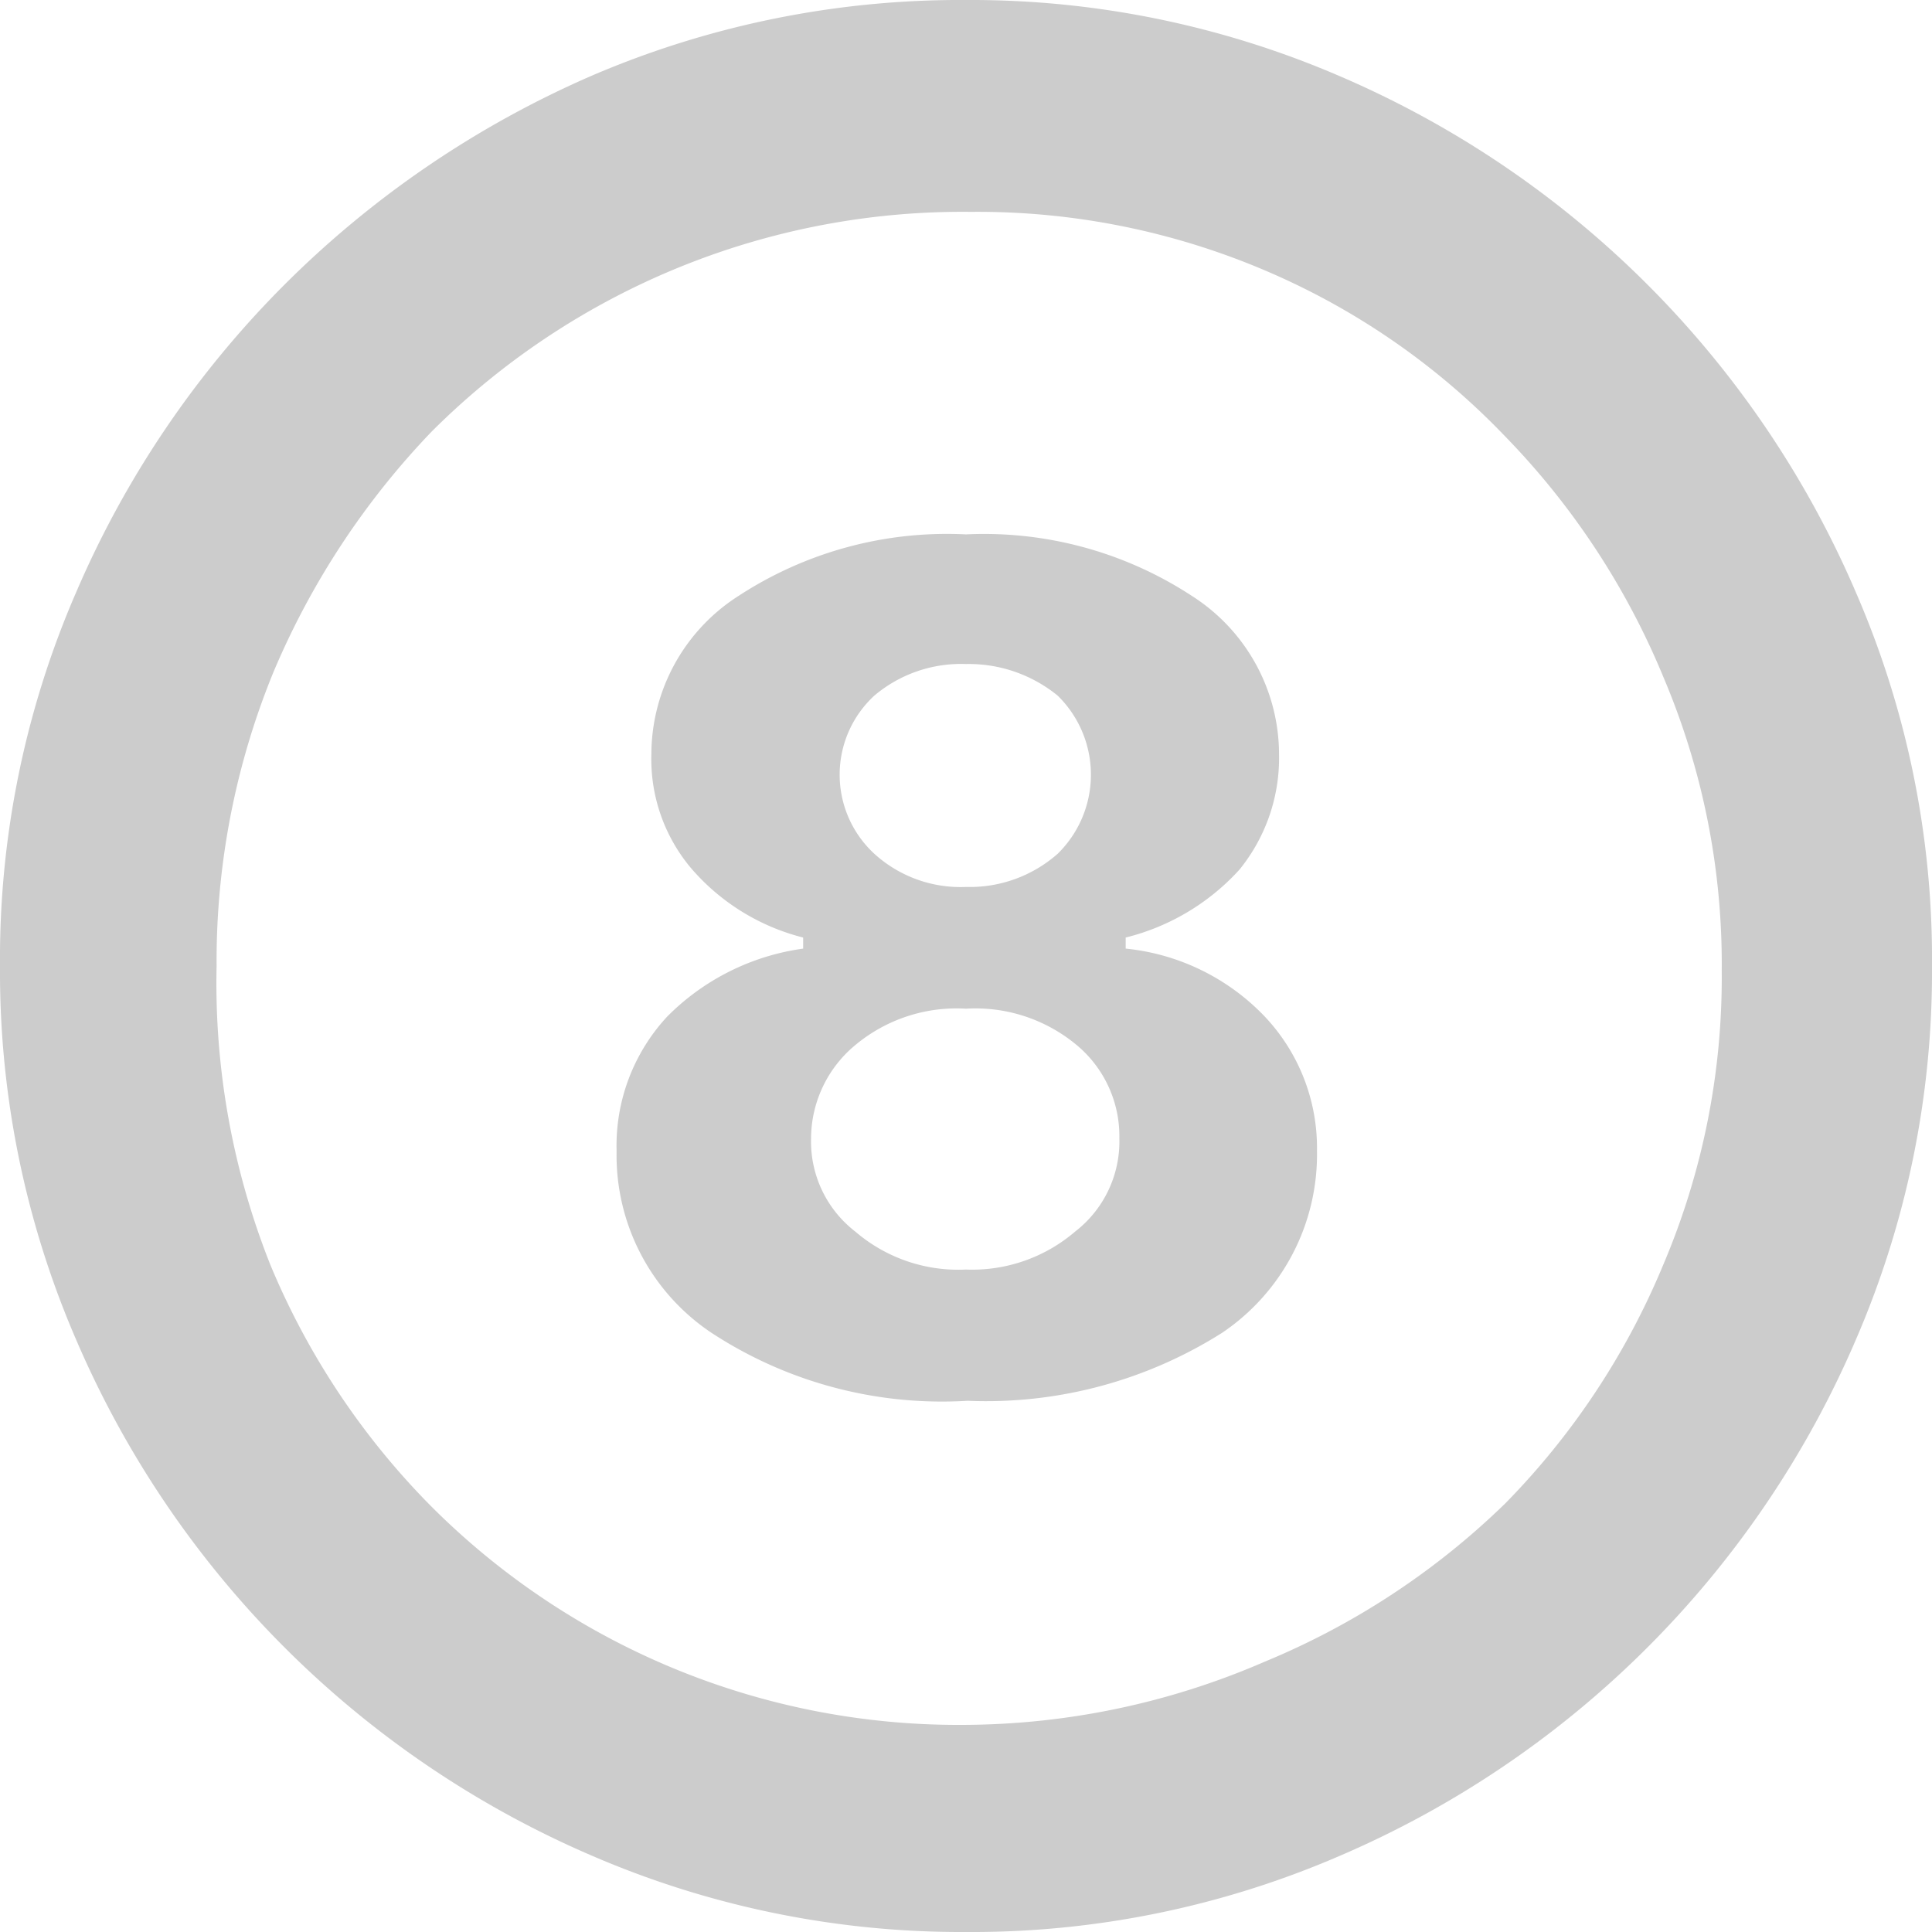 <svg xmlns="http://www.w3.org/2000/svg" viewBox="0 0 12.22 12.22"><defs><style>.cls-1{fill:#ccc;}</style></defs><g id="Layer_2" data-name="Layer 2"><g id="Layer_1-2" data-name="Layer 1"><path class="cls-1" d="M3.75,11.74A6.22,6.22,0,0,1,.48,8.47,5.86,5.86,0,0,1,0,6.11,5.82,5.82,0,0,1,.48,3.75,6.22,6.22,0,0,1,1.8,1.8,6.3,6.3,0,0,1,3.74.48,5.91,5.91,0,0,1,6.11,0,5.89,5.89,0,0,1,8.47.48a6.22,6.22,0,0,1,3.27,3.27,5.82,5.82,0,0,1,.48,2.36,5.86,5.86,0,0,1-.48,2.36,6.22,6.22,0,0,1-3.27,3.27,5.86,5.86,0,0,1-2.36.48A5.89,5.89,0,0,1,3.75,11.74ZM8,10.51a4.81,4.81,0,0,0,1.52-1,4.74,4.74,0,0,0,1-1.51,4.64,4.64,0,0,0,.37-1.86,4.64,4.64,0,0,0-.37-1.86,4.81,4.81,0,0,0-1-1.52A4.58,4.58,0,0,0,8,1.71a4.64,4.64,0,0,0-1.86-.37A4.75,4.75,0,0,0,2.73,2.73a5,5,0,0,0-1,1.52,4.82,4.82,0,0,0-.36,1.86A4.82,4.82,0,0,0,1.71,8a4.77,4.77,0,0,0,1,1.51,4.71,4.71,0,0,0,3.37,1.4A4.82,4.82,0,0,0,8,10.51ZM4.5,8.43a1.35,1.35,0,0,1-.6-1.15,1.2,1.2,0,0,1,.32-.85A1.5,1.5,0,0,1,5.08,6V5.93a1.38,1.38,0,0,1-.71-.44,1.07,1.07,0,0,1-.25-.72,1.19,1.19,0,0,1,.55-1,2.41,2.41,0,0,1,1.44-.39,2.4,2.4,0,0,1,1.43.39,1.19,1.19,0,0,1,.55,1,1.12,1.12,0,0,1-.25.73,1.44,1.44,0,0,1-.72.43V6A1.41,1.41,0,0,1,8,6.43a1.21,1.21,0,0,1,.33.85,1.36,1.36,0,0,1-.6,1.15,2.79,2.79,0,0,1-1.61.43A2.66,2.66,0,0,1,4.5,8.43Zm2.3-.64a.72.72,0,0,0,.28-.59.75.75,0,0,0-.27-.59,1,1,0,0,0-.7-.23,1,1,0,0,0-.7.23.77.77,0,0,0-.28.59.72.72,0,0,0,.28.59,1,1,0,0,0,.7.24A1,1,0,0,0,6.8,7.79ZM6.69,5.4a.7.7,0,0,0,0-1,.89.89,0,0,0-.58-.2.85.85,0,0,0-.58.2.68.68,0,0,0,0,1,.81.81,0,0,0,.58.21A.84.84,0,0,0,6.69,5.4Z"/></g></g></svg>